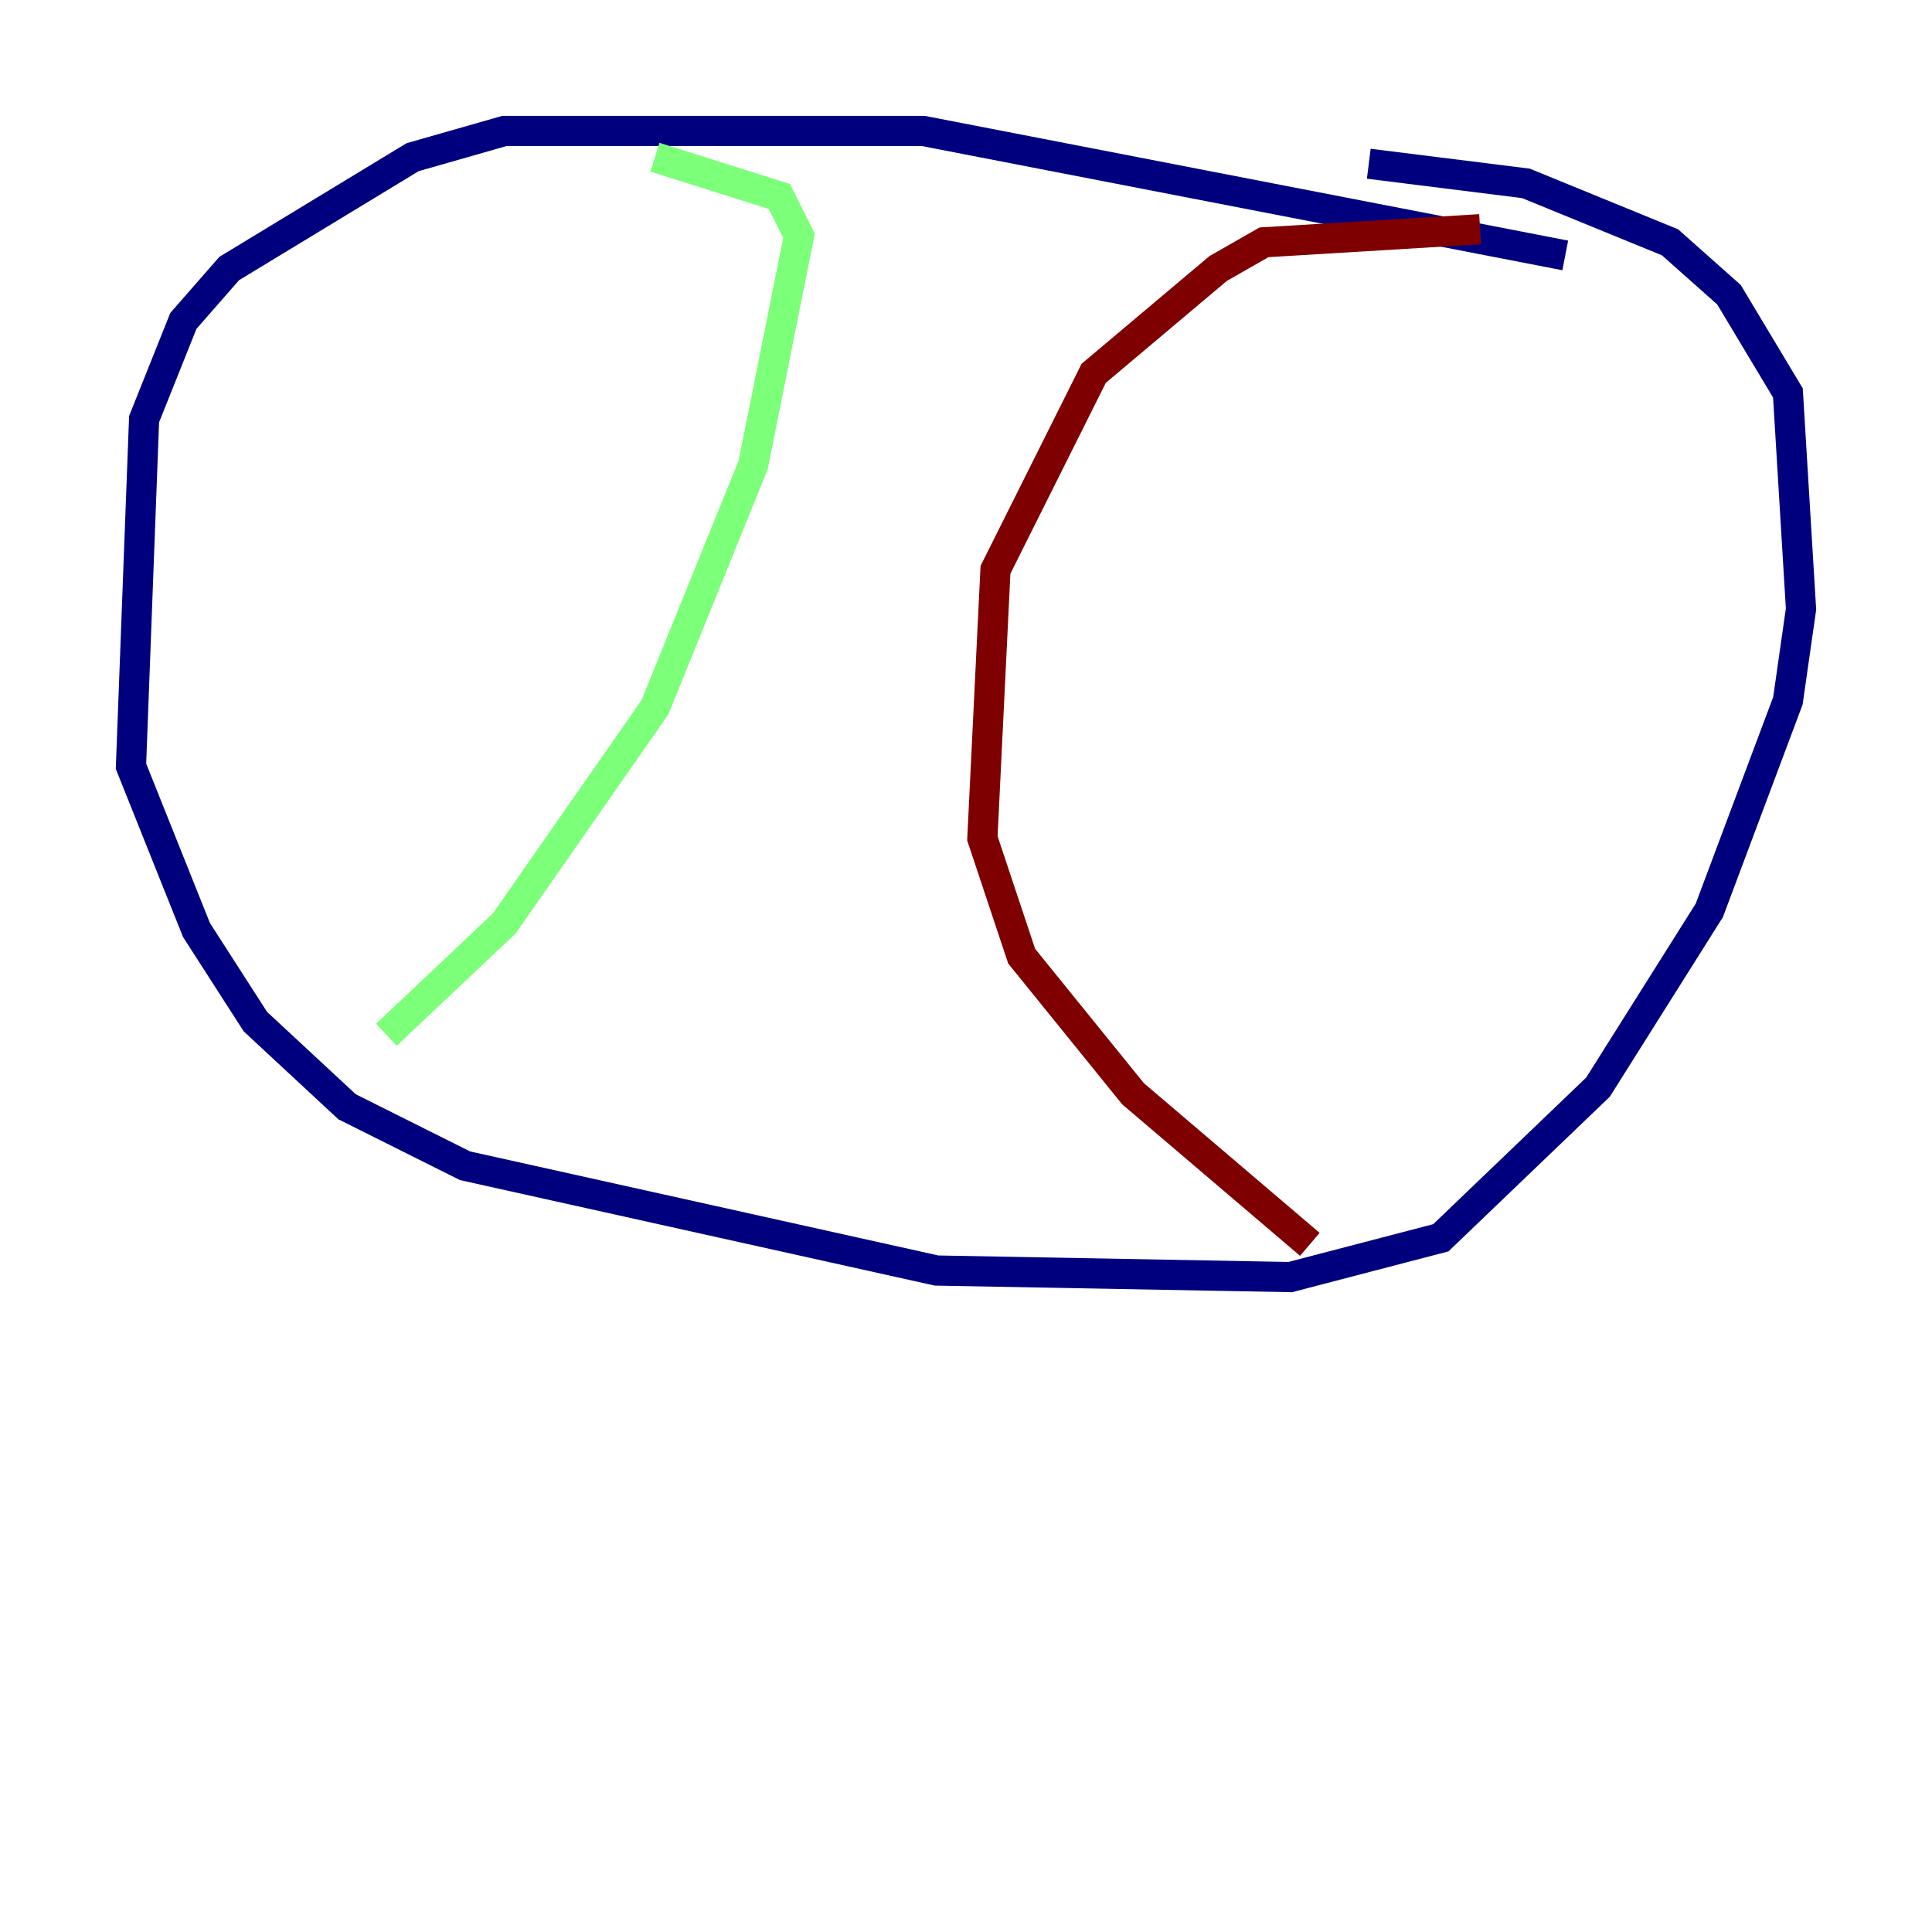 <?xml version="1.0" encoding="utf-8" ?>
<svg baseProfile="tiny" height="128" version="1.2" viewBox="0,0,128,128" width="128" xmlns="http://www.w3.org/2000/svg" xmlns:ev="http://www.w3.org/2001/xml-events" xmlns:xlink="http://www.w3.org/1999/xlink"><defs /><polyline fill="none" points="103.702,16.922 61.18,8.678 33.41,8.678 27.336,10.414 15.186,17.79 12.149,21.261 9.546,27.77 8.678,50.766 13.017,61.614 16.922,67.688 22.997,73.329 30.807,77.234 62.047,84.176 85.478,84.61 95.458,82.007 105.871,72.027 113.248,60.312 118.454,46.427 119.322,40.352 118.454,26.034 114.549,19.525 110.644,16.054 101.098,12.149 90.685,10.848" stroke="#00007f" stroke-width="2" /><polyline fill="none" points="43.39,10.414 51.634,13.017 52.936,15.62 49.898,30.807 43.39,46.861 33.41,61.18 25.6,68.556" stroke="#7cff79" stroke-width="2" /><polyline fill="none" points="98.061,15.186 83.742,16.054 80.705,17.79 72.461,24.732 65.953,37.749 65.085,55.539 67.688,63.349 75.064,72.461 86.78,82.441" stroke="#7f0000" stroke-width="2" /></svg>